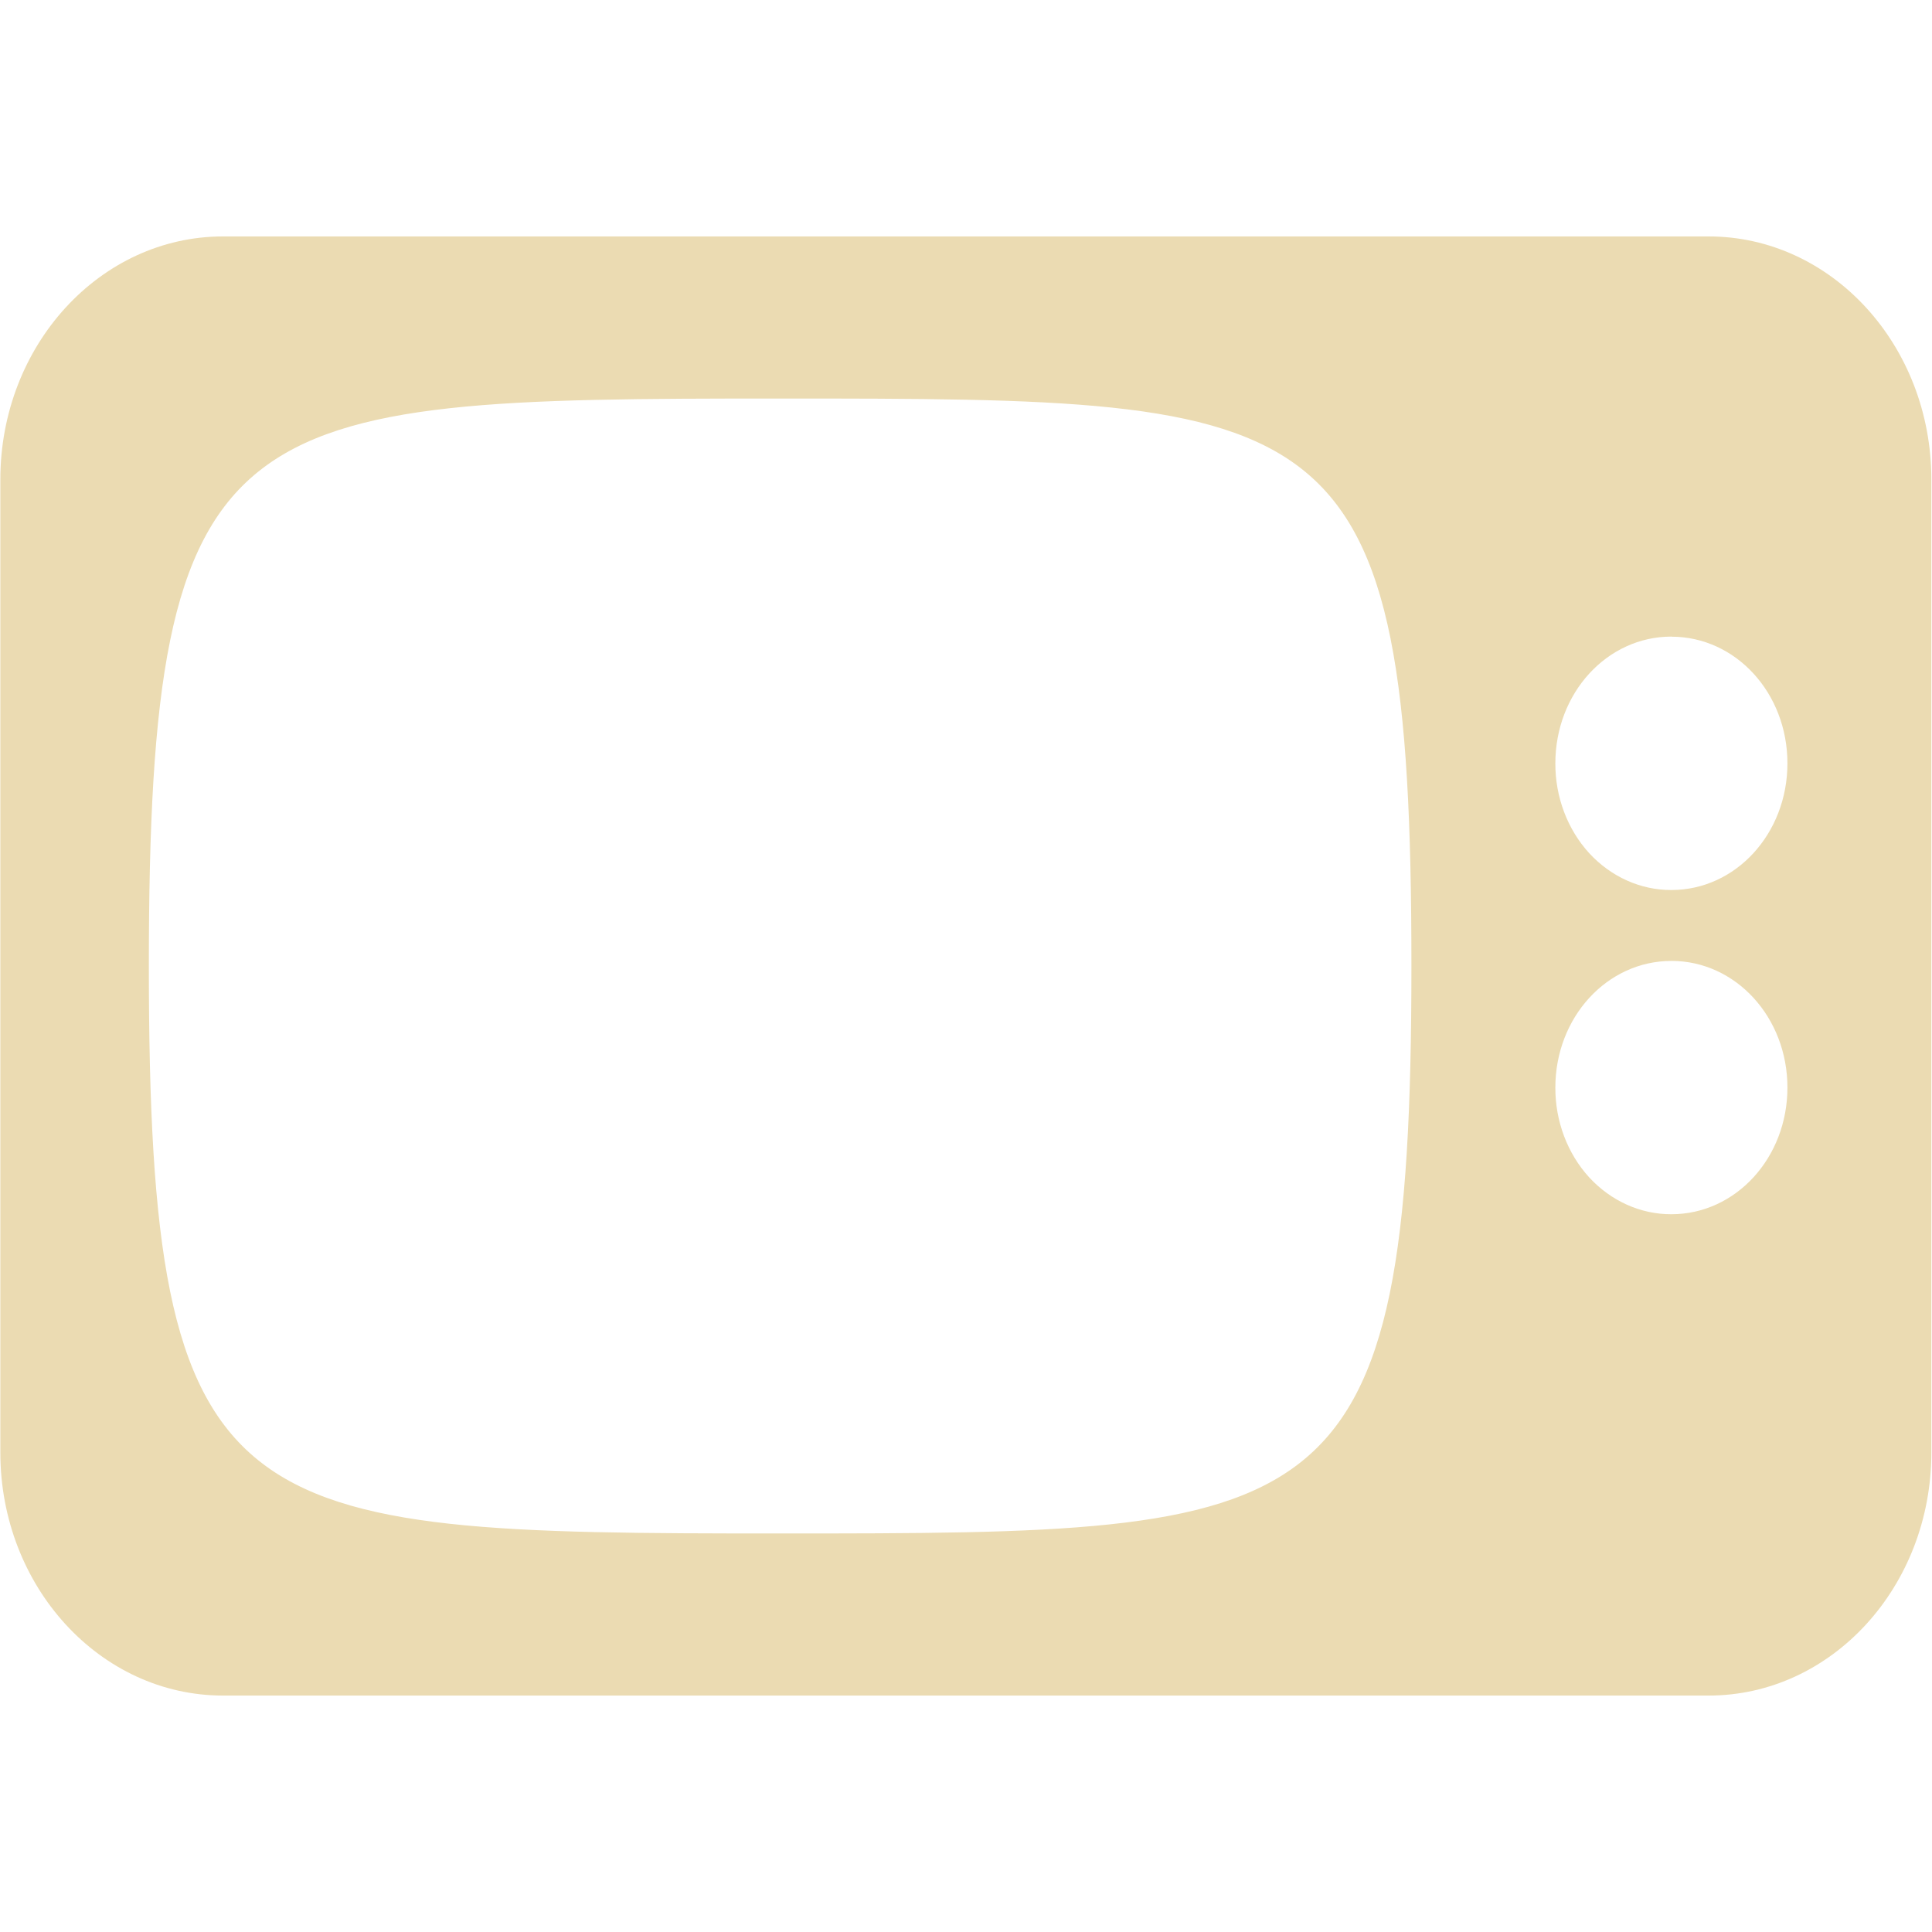 <?xml version="1.0" encoding="UTF-8" standalone="no"?>
<svg
   xmlns:dc="http://purl.org/dc/elements/1.1/"
   xmlns:cc="http://creativecommons.org/ns#"
   xmlns:rdf="http://www.w3.org/1999/02/22-rdf-syntax-ns#"
   xmlns:svg="http://www.w3.org/2000/svg"
   xmlns="http://www.w3.org/2000/svg"
   xmlns:sodipodi="http://sodipodi.sourceforge.net/DTD/sodipodi-0.dtd"
   xmlns:inkscape="http://www.inkscape.org/namespaces/inkscape"
   width="64"
   height="64"
   version="1.1"
   id="svg4"
   sodipodi:docname="open_tv.svg"
   inkscape:export-filename="/home/eleuth/.config/smplayer/themes/Gruvbox/open_tv.png"
   inkscape:export-xdpi="96"
   inkscape:export-ydpi="96"
   inkscape:version="1.0.2 (e86c870879, 2021-01-15, custom)">
  <defs
     id="defs8" />
  <sodipodi:namedview
     pagecolor="#ffffff"
     bordercolor="#666666"
     borderopacity="1"
     objecttolerance="10"
     gridtolerance="10"
     guidetolerance="10"
     inkscape:pageopacity="0"
     inkscape:pageshadow="2"
     inkscape:window-width="1376"
     inkscape:window-height="470"
     id="namedview6"
     showgrid="true"
     inkscape:zoom="11.453125"
     inkscape:cx="44.441605"
     inkscape:cy="31.215701"
     inkscape:window-x="544"
     inkscape:window-y="20"
     inkscape:window-maximized="0"
     inkscape:current-layer="svg4">
    <inkscape:grid
       type="xygrid"
       id="grid12" />
  </sodipodi:namedview>
  <path
     style="fill:#ebdbb2;stroke-width:4"
     d="m 7.391,7.832 c -4.076,0 -7.38,3.606 -7.38,8.055 v 32.226 c 0,4.449 3.304,8.055 7.38,8.055 H 56.599 c 4.076,0 7.38,-3.606 7.38,-8.055 V 15.887 c 0,-4.449 -3.304,-8.055 -7.38,-8.055 -49.208,0 -20.069,0 -49.208,0 z M 25.843,13.202 c 18.316,0 20.912,0.052 20.912,18.796 0,18.748 -2.776,18.8 -20.912,18.8 -18.22,0 -20.912,-0.201 -20.912,-18.8 0,-18.599 2.692,-18.796 20.912,-18.796 z m 29.524,7.889 c 2.132,0 3.844,1.864 3.844,4.196 0,2.327 -1.712,4.196 -3.844,4.196 -1.02,0.004 -2,-0.437 -2.724,-1.222 -0.72,-0.79 -1.124,-1.86 -1.12,-2.973 0,-2.331 1.712,-4.2 3.844,-4.2 z m 0,10.74 c 2.132,0 3.844,1.869 3.844,4.196 0,2.327 -1.712,4.196 -3.844,4.196 -1.02,0.004 -2,-0.437 -2.724,-1.222 -0.72,-0.79 -1.124,-1.86 -1.12,-2.973 0,-2.327 1.712,-4.196 3.844,-4.196 z"
     id="path2" />
</svg>

